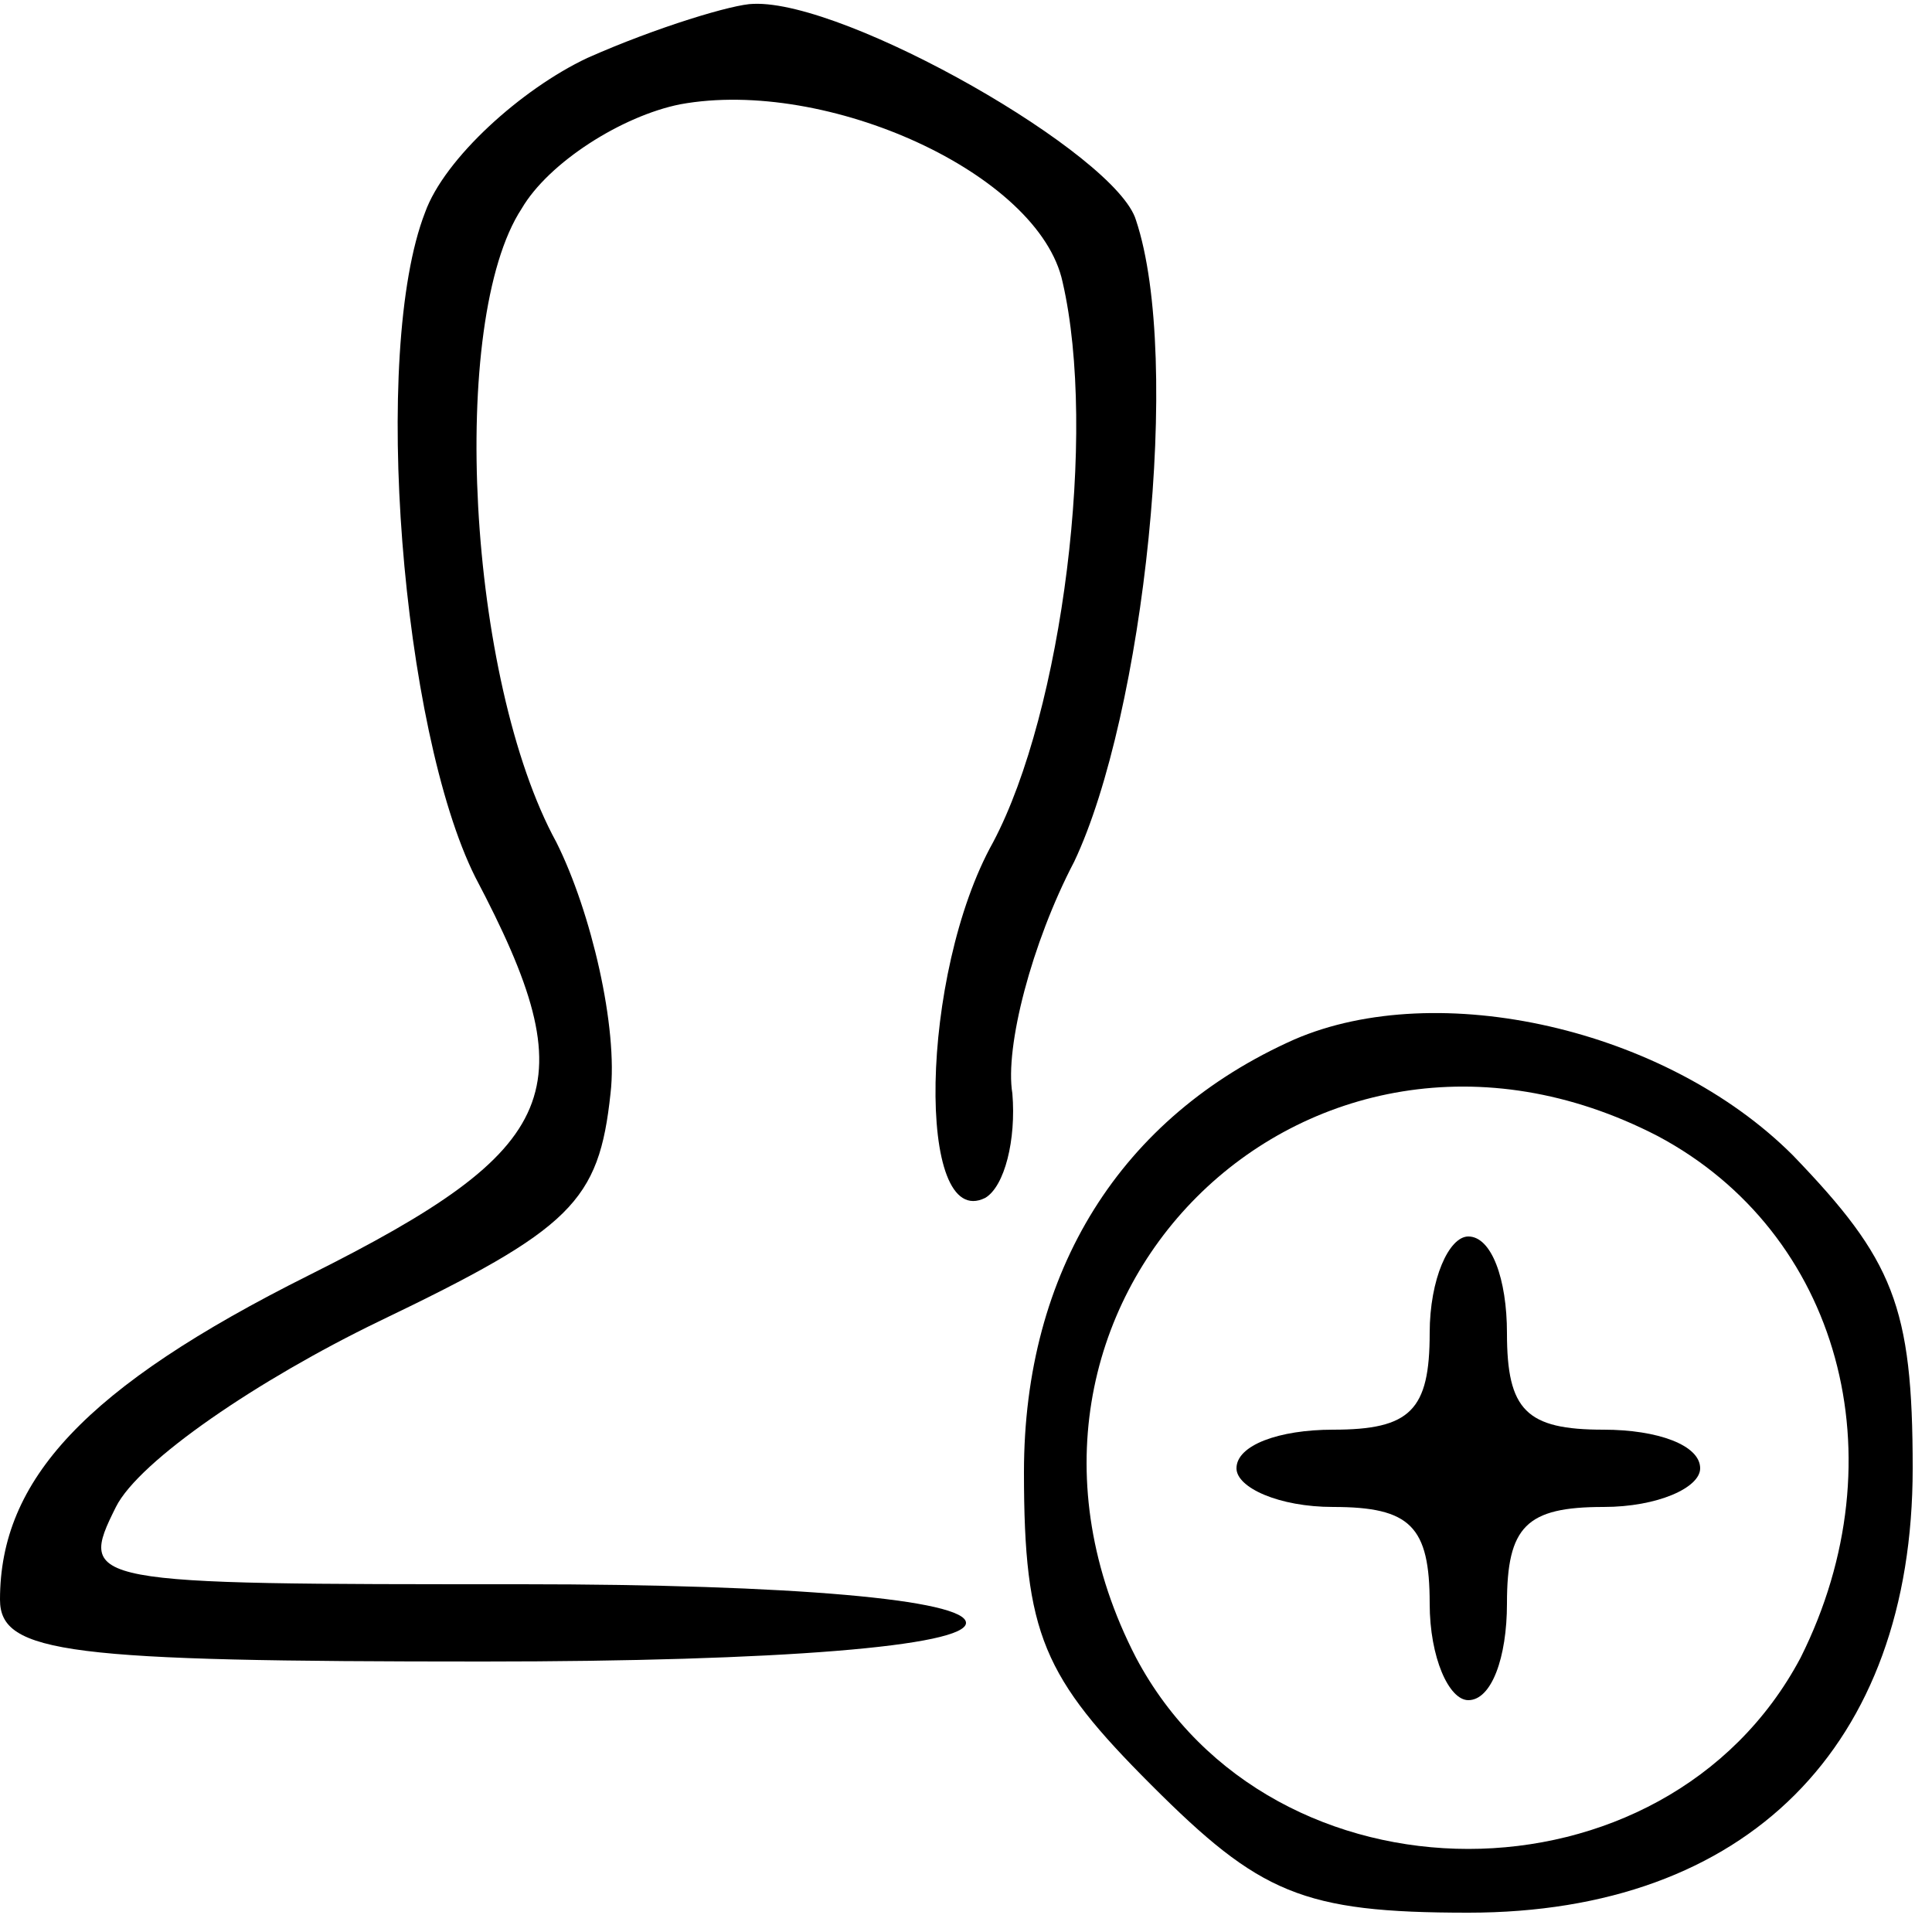 <?xml version="1.0" standalone="no"?>
<!DOCTYPE svg PUBLIC "-//W3C//DTD SVG 20010904//EN"
 "http://www.w3.org/TR/2001/REC-SVG-20010904/DTD/svg10.dtd">
<svg version="1.0" xmlns="http://www.w3.org/2000/svg"
 width="50pt" height="50pt" viewBox="0 0 50 50"
 preserveAspectRatio="xMidYMid meet">

<g transform="translate(0,50) scale(0.1,-0.1)"
fill="#000000" stroke="none">
<path d="M152 485 c-17 -8 -37 -26 -42 -40 -14 -36 -6 -134 13 -172 29 -55 23
-70 -43 -103 -58 -29 -80 -53 -80 -84 0 -14 18 -16 125 -16 77 0 125 4 125 10
0 6 -45 10 -115 10 -113 0 -115 0 -105 20 6 12 37 33 68 48 50 24 57 31 60 59
2 17 -5 47 -14 65 -23 42 -28 135 -9 164 7 12 26 24 41 27 38 7 93 -18 99 -46
9 -39 0 -111 -18 -145 -19 -34 -20 -101 -2 -92 5 3 8 15 7 27 -2 12 5 39 16
60 18 38 28 130 16 166 -5 17 -75 57 -99 56 -5 0 -25 -6 -43 -14z"/>
<path d="M335 231 c-45 -20 -70 -60 -70 -112 0 -42 5 -53 33 -81 28 -28 39
-33 82 -33 72 0 115 43 115 115 0 42 -5 54 -31 81 -33 33 -92 46 -129 30z m94
-25 c47 -25 63 -83 37 -135 -35 -66 -137 -66 -172 0 -47 91 44 182 135 135z"/>
<path d="M370 155 c0 -20 -5 -25 -25 -25 -14 0 -25 -4 -25 -10 0 -5 11 -10 25
-10 20 0 25 -5 25 -25 0 -14 5 -25 10 -25 6 0 10 11 10 25 0 20 5 25 25 25 14
0 25 5 25 10 0 6 -11 10 -25 10 -20 0 -25 5 -25 25 0 14 -4 25 -10 25 -5 0
-10 -11 -10 -25z"/>
</g>
</svg>
